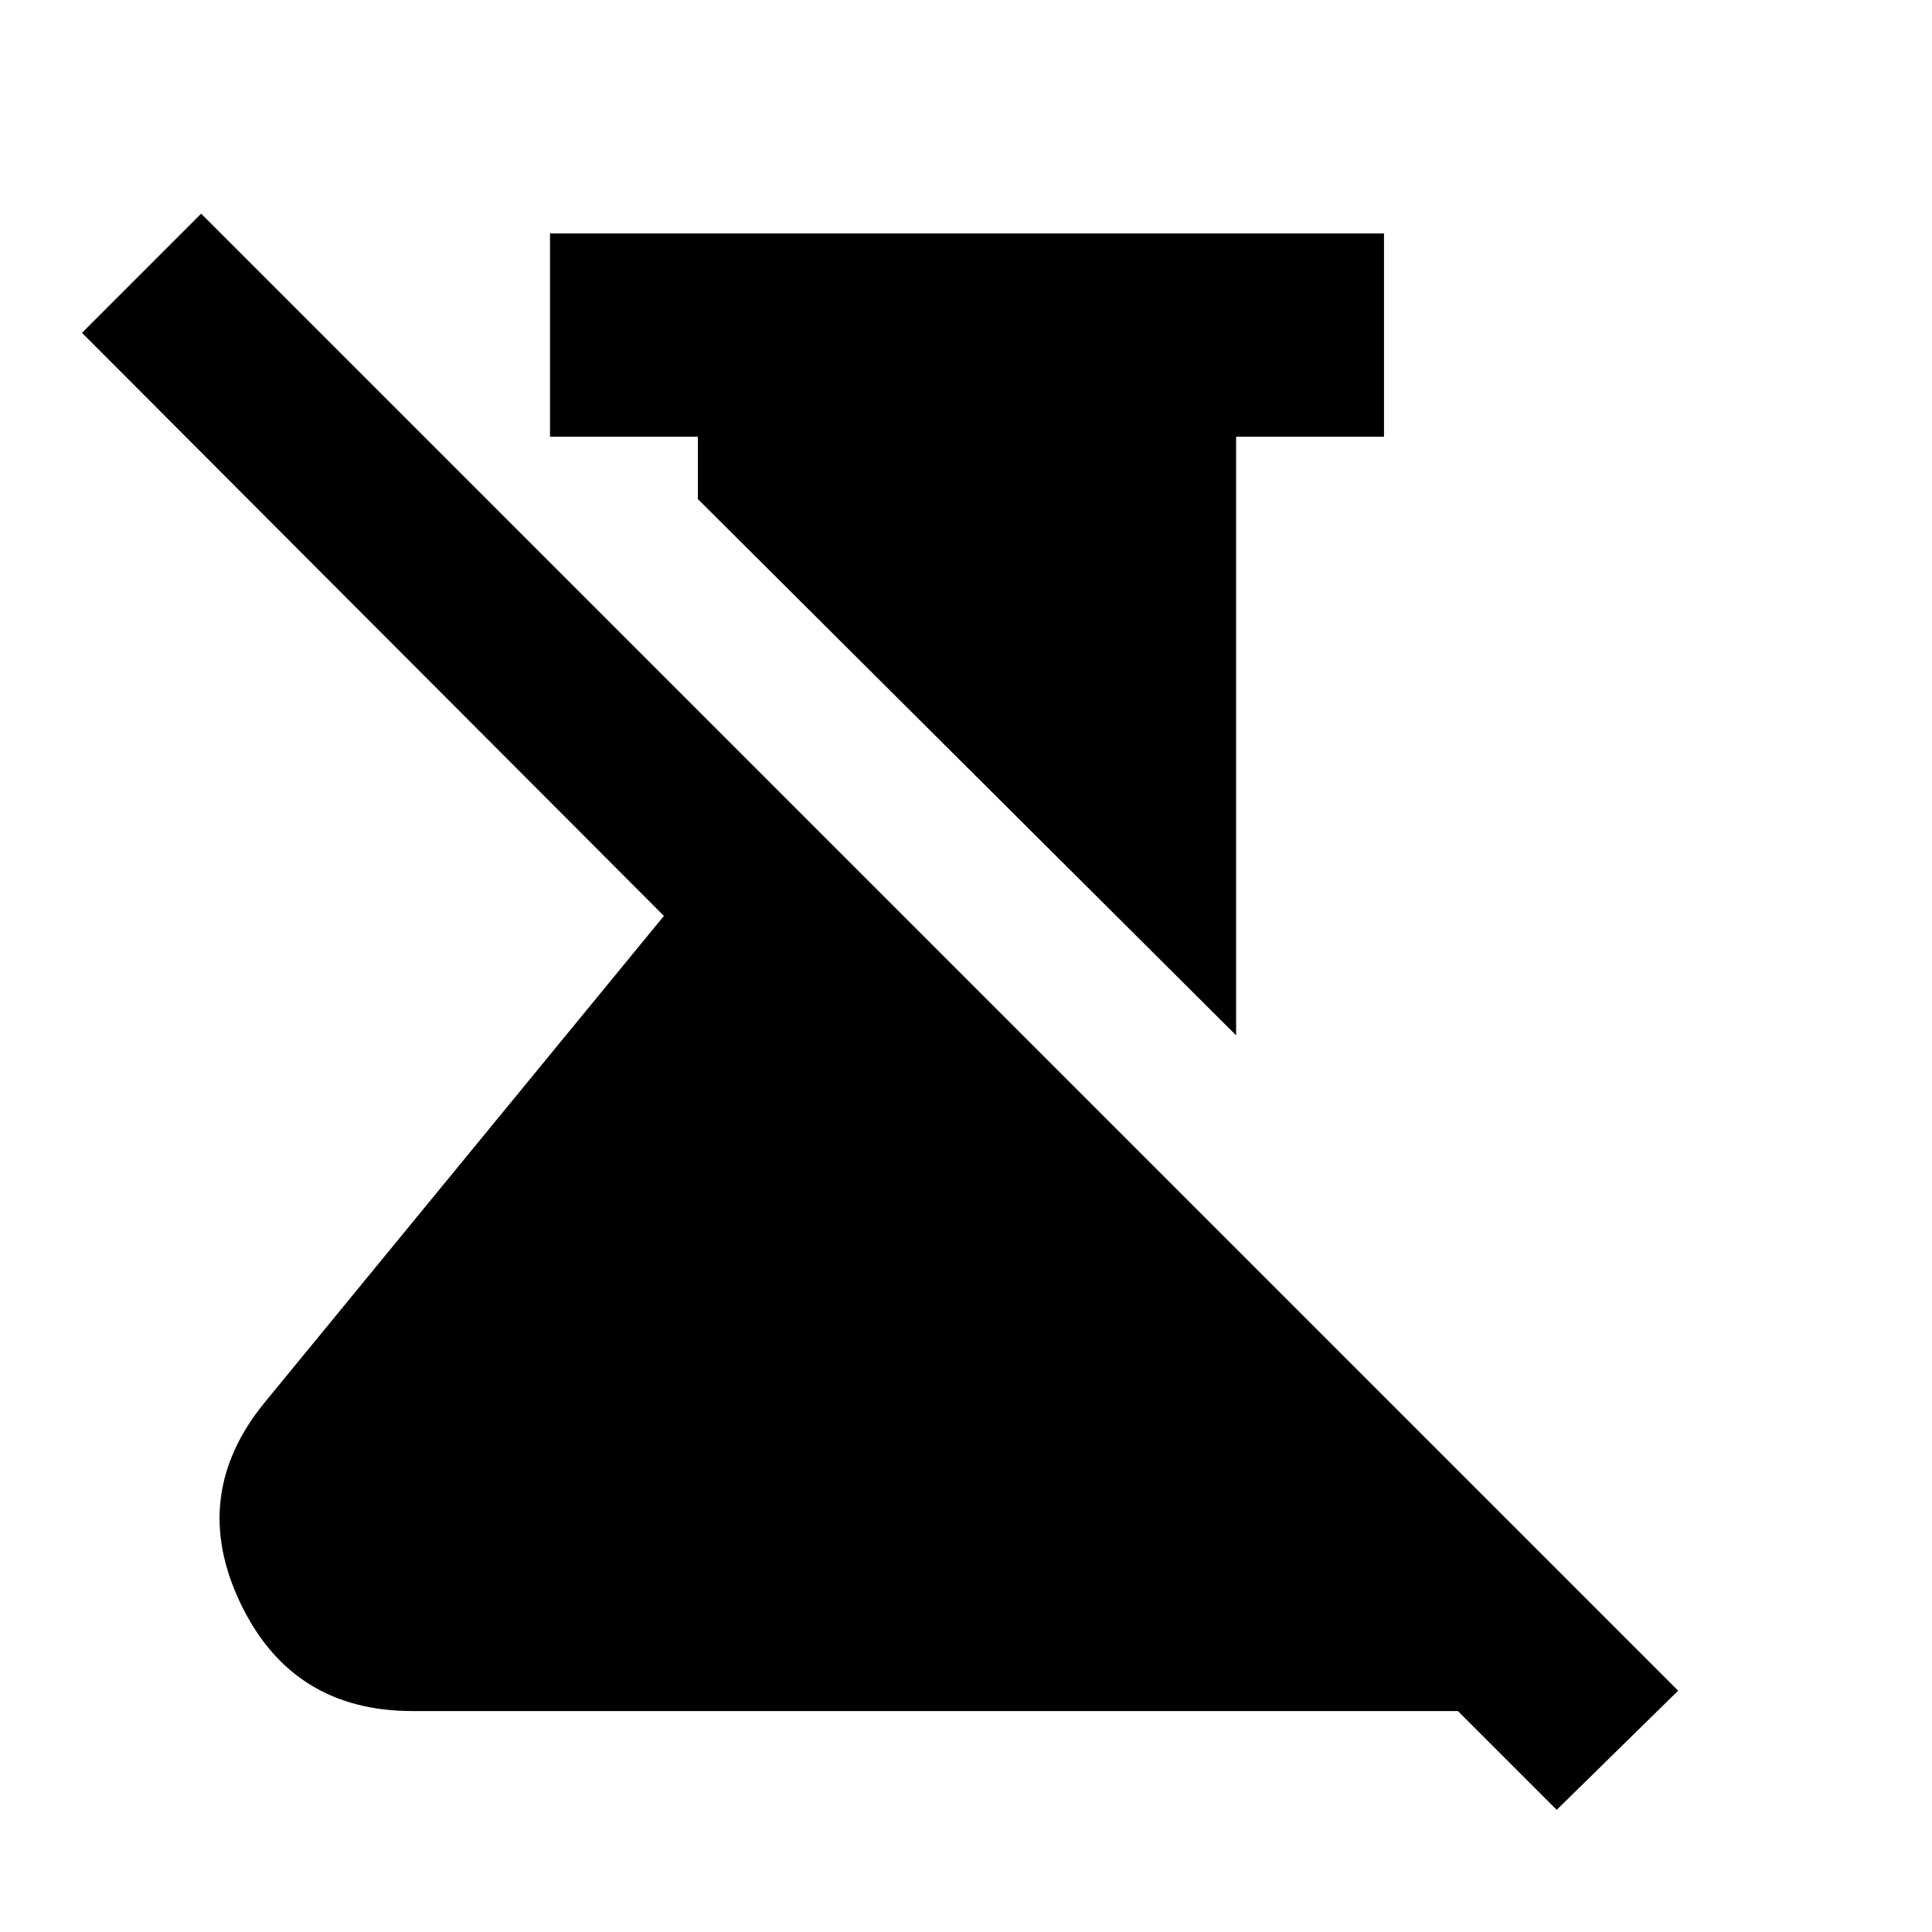 <svg xmlns="http://www.w3.org/2000/svg" height="24" viewBox="0 -960 960 960" width="24"><path d="M614.22-445.56 346.78-712v-31H273.3v-101h414.4v101h-73.48v297.44ZM773.52-60.7l-49.09-49.08H205q-59.87 0-85.49-53.52-25.62-53.53 11.79-99.57l198.59-242.02L40.74-794.61l59.22-59.22 733.91 733.92-60.35 59.21Z"/></svg>